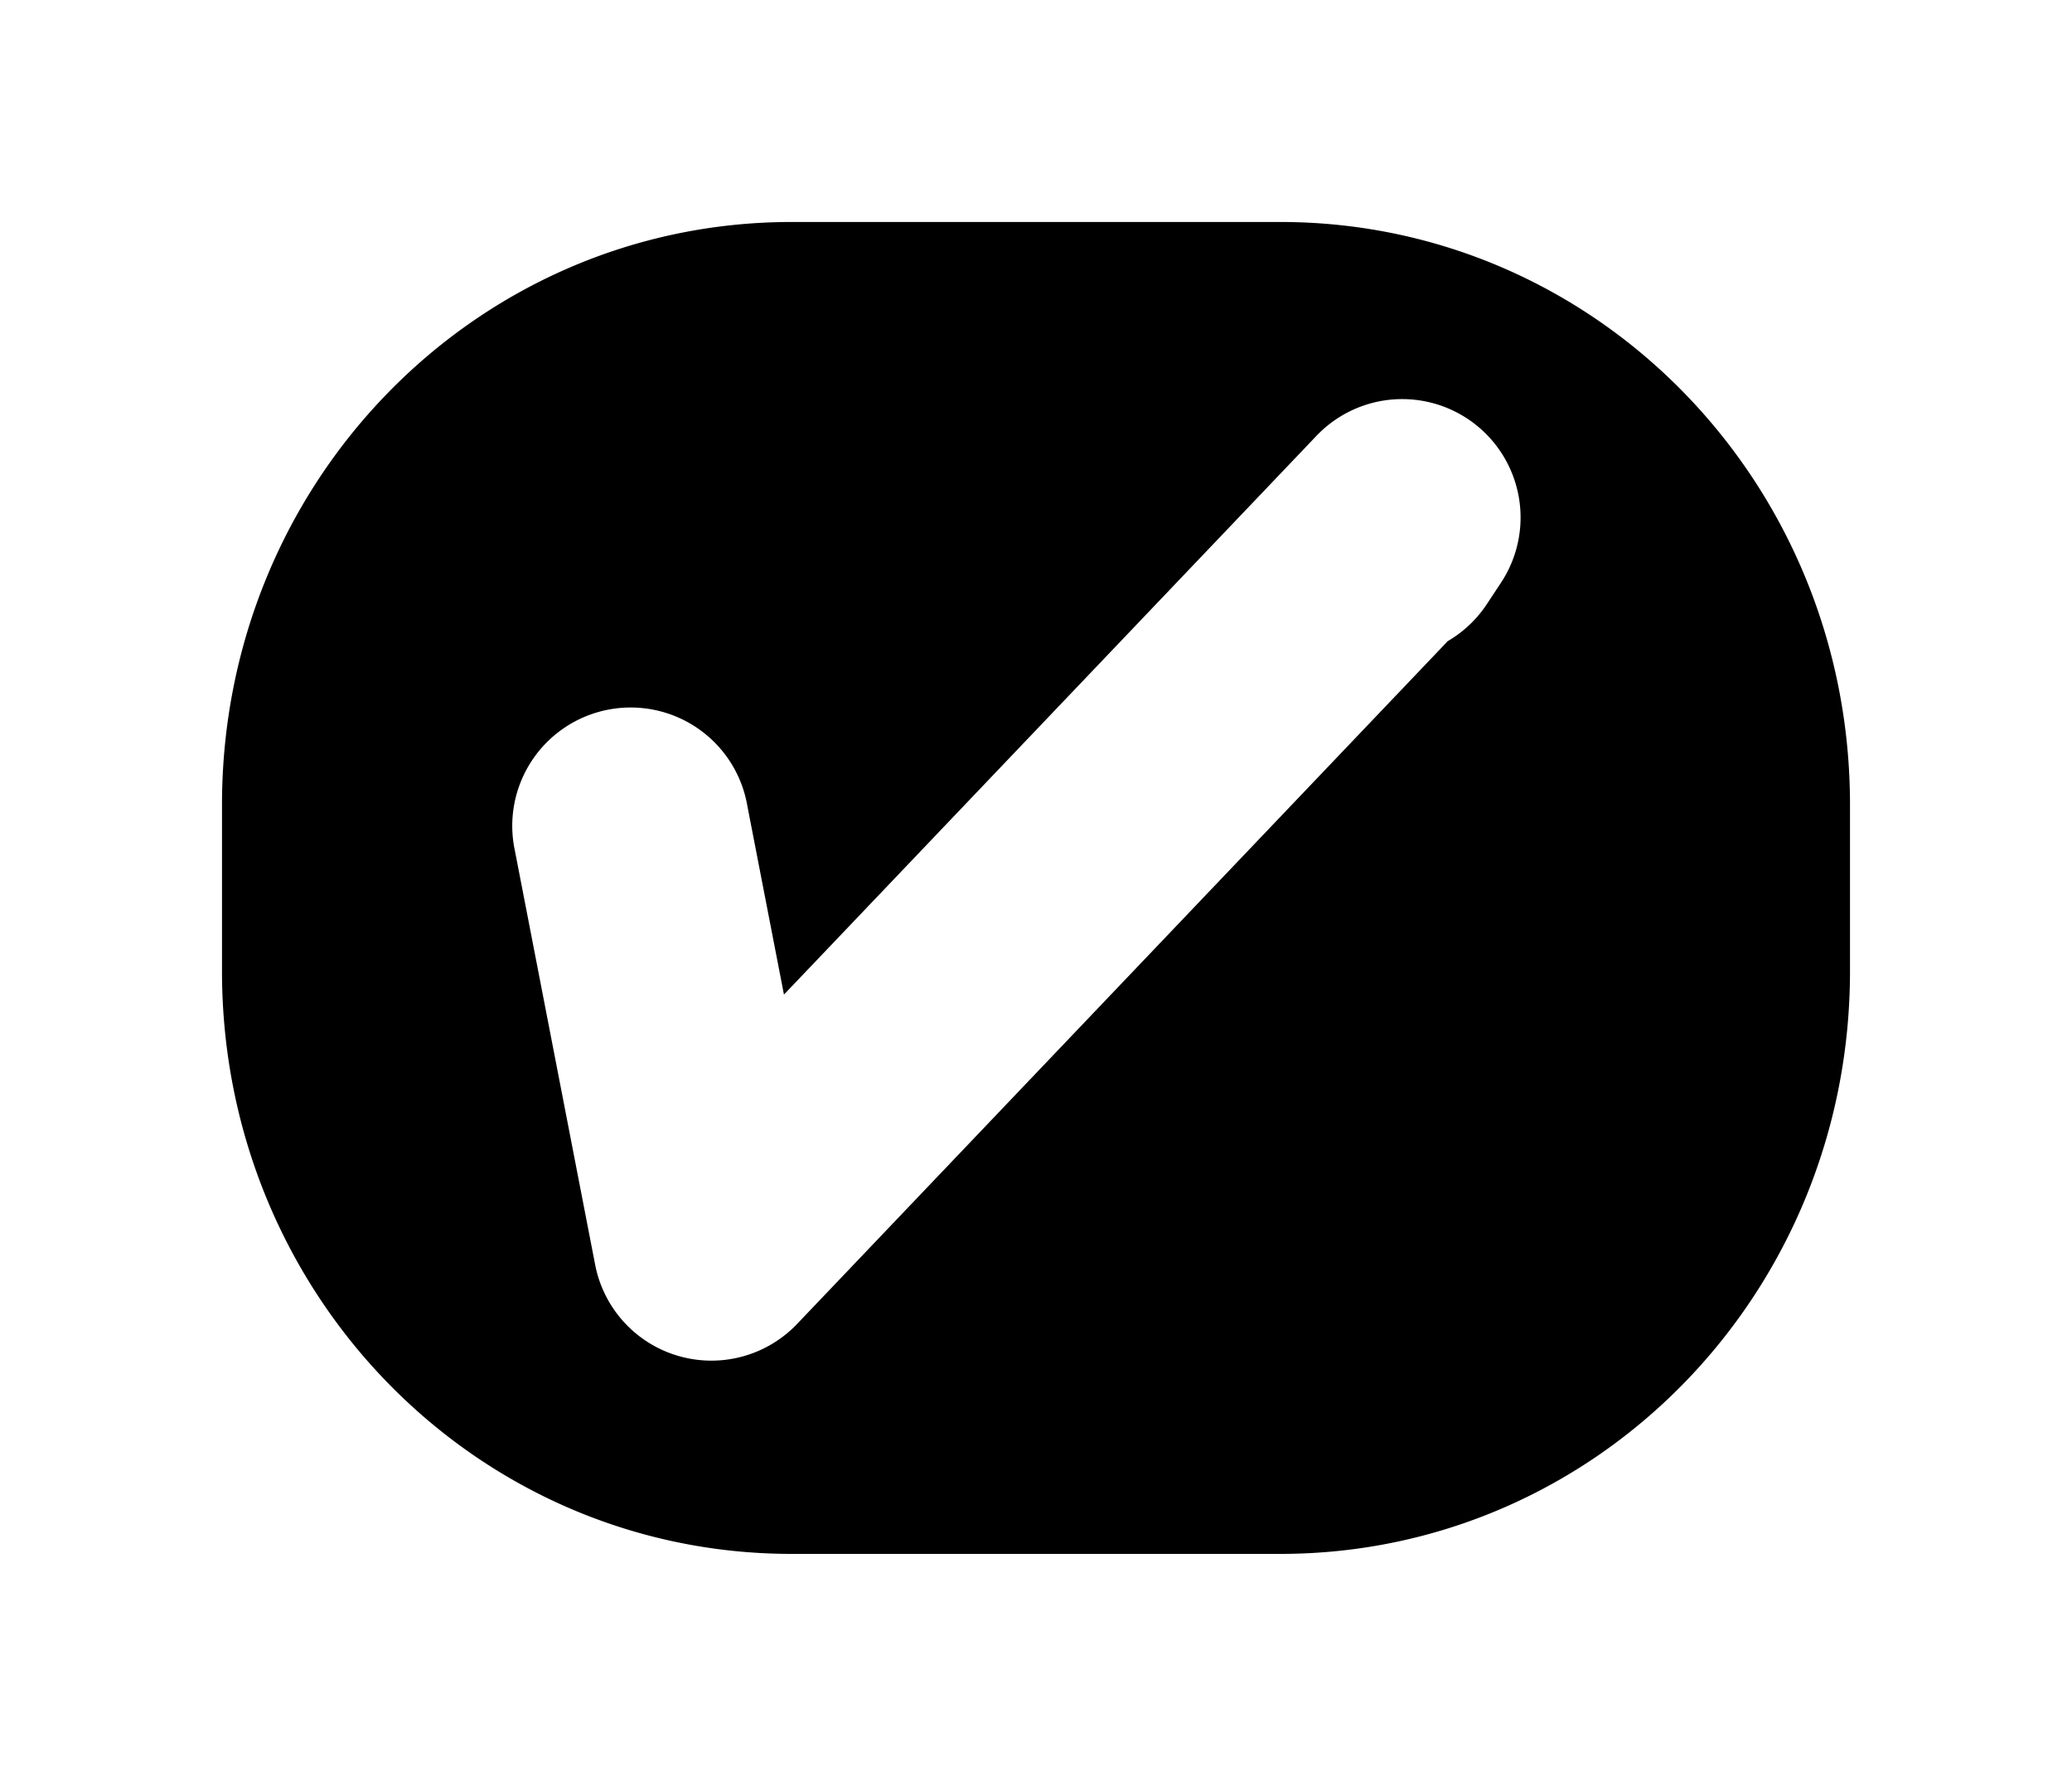 <?xml version="1.0" encoding="UTF-8" standalone="no"?>
<svg
   xmlns:dc="http://purl.org/dc/elements/1.1/"
   xmlns:cc="http://creativecommons.org/ns#"
   xmlns:rdf="http://www.w3.org/1999/02/22-rdf-syntax-ns#"
   xmlns:svg="http://www.w3.org/2000/svg"
   xmlns="http://www.w3.org/2000/svg"
   xmlns:sodipodi="http://sodipodi.sourceforge.net/DTD/sodipodi-0.dtd"
   xmlns:inkscape="http://www.inkscape.org/namespaces/inkscape"
   height="100%"
   viewBox="0 0 28 24"
   width="100%"
   id="svg2"
   version="1.1"
   inkscape:version="1.0.1 (3bc2e813f5, 2020-09-07)"
   sodipodi:docname="active.svg"
   style="fill:#000000">
  <defs
     id="defs10" />
  <sodipodi:namedview
     pagecolor="#ffffff"
     bordercolor="#666666"
     borderopacity="1"
     objecttolerance="10"
     gridtolerance="10"
     guidetolerance="10"
     inkscape:pageopacity="0"
     inkscape:pageshadow="2"
     inkscape:window-width="1920"
     inkscape:window-height="1016"
     id="namedview8"
     showgrid="false"
     inkscape:zoom="15.298554"
     inkscape:cx="15.673224"
     inkscape:cy="12.202575"
     inkscape:window-x="0"
     inkscape:window-y="27"
     inkscape:window-maximized="1"
     inkscape:current-layer="svg2"
     inkscape:document-rotation="0" />
  <path
     d="M 0,0 24,0 24,24 0,24 Z"
     id="path4"
     inkscape:connector-curvature="0"
     style="fill:none" />
  <path
     style="opacity:1;fill:#000000;fill-opacity:1;stroke:none;stroke-width:3.4;stroke-linecap:round;stroke-linejoin:round;stroke-miterlimit:4;stroke-dasharray:none;stroke-opacity:0.792"
     d="M 10.699 3 C 6.433 3 3 6.512 3 10.875 L 3 13.125 C 3 17.488 6.433 21 10.699 21 L 17.301 21 C 21.567 21 25 17.488 25 13.125 L 25 10.875 C 25 6.512 21.567 3 17.301 3 L 10.699 3 z M 18.881 5.395 A 1.6 1.6 0 0 1 20.281 7.879 L 20.098 8.156 A 1.6 1.6 0 0 1 19.562 8.666 A 1.6 1.6 0 0 1 19.559 8.67 L 10.771 17.893 A 1.6 1.6 0 0 1 8.043 17.094 L 6.959 11.502 A 1.6 1.6 0 1 1 10.1 10.895 L 10.594 13.441 L 17.793 5.887 A 1.6 1.6 0 0 1 18.881 5.395 z "
     id="rect4182" />
</svg>
